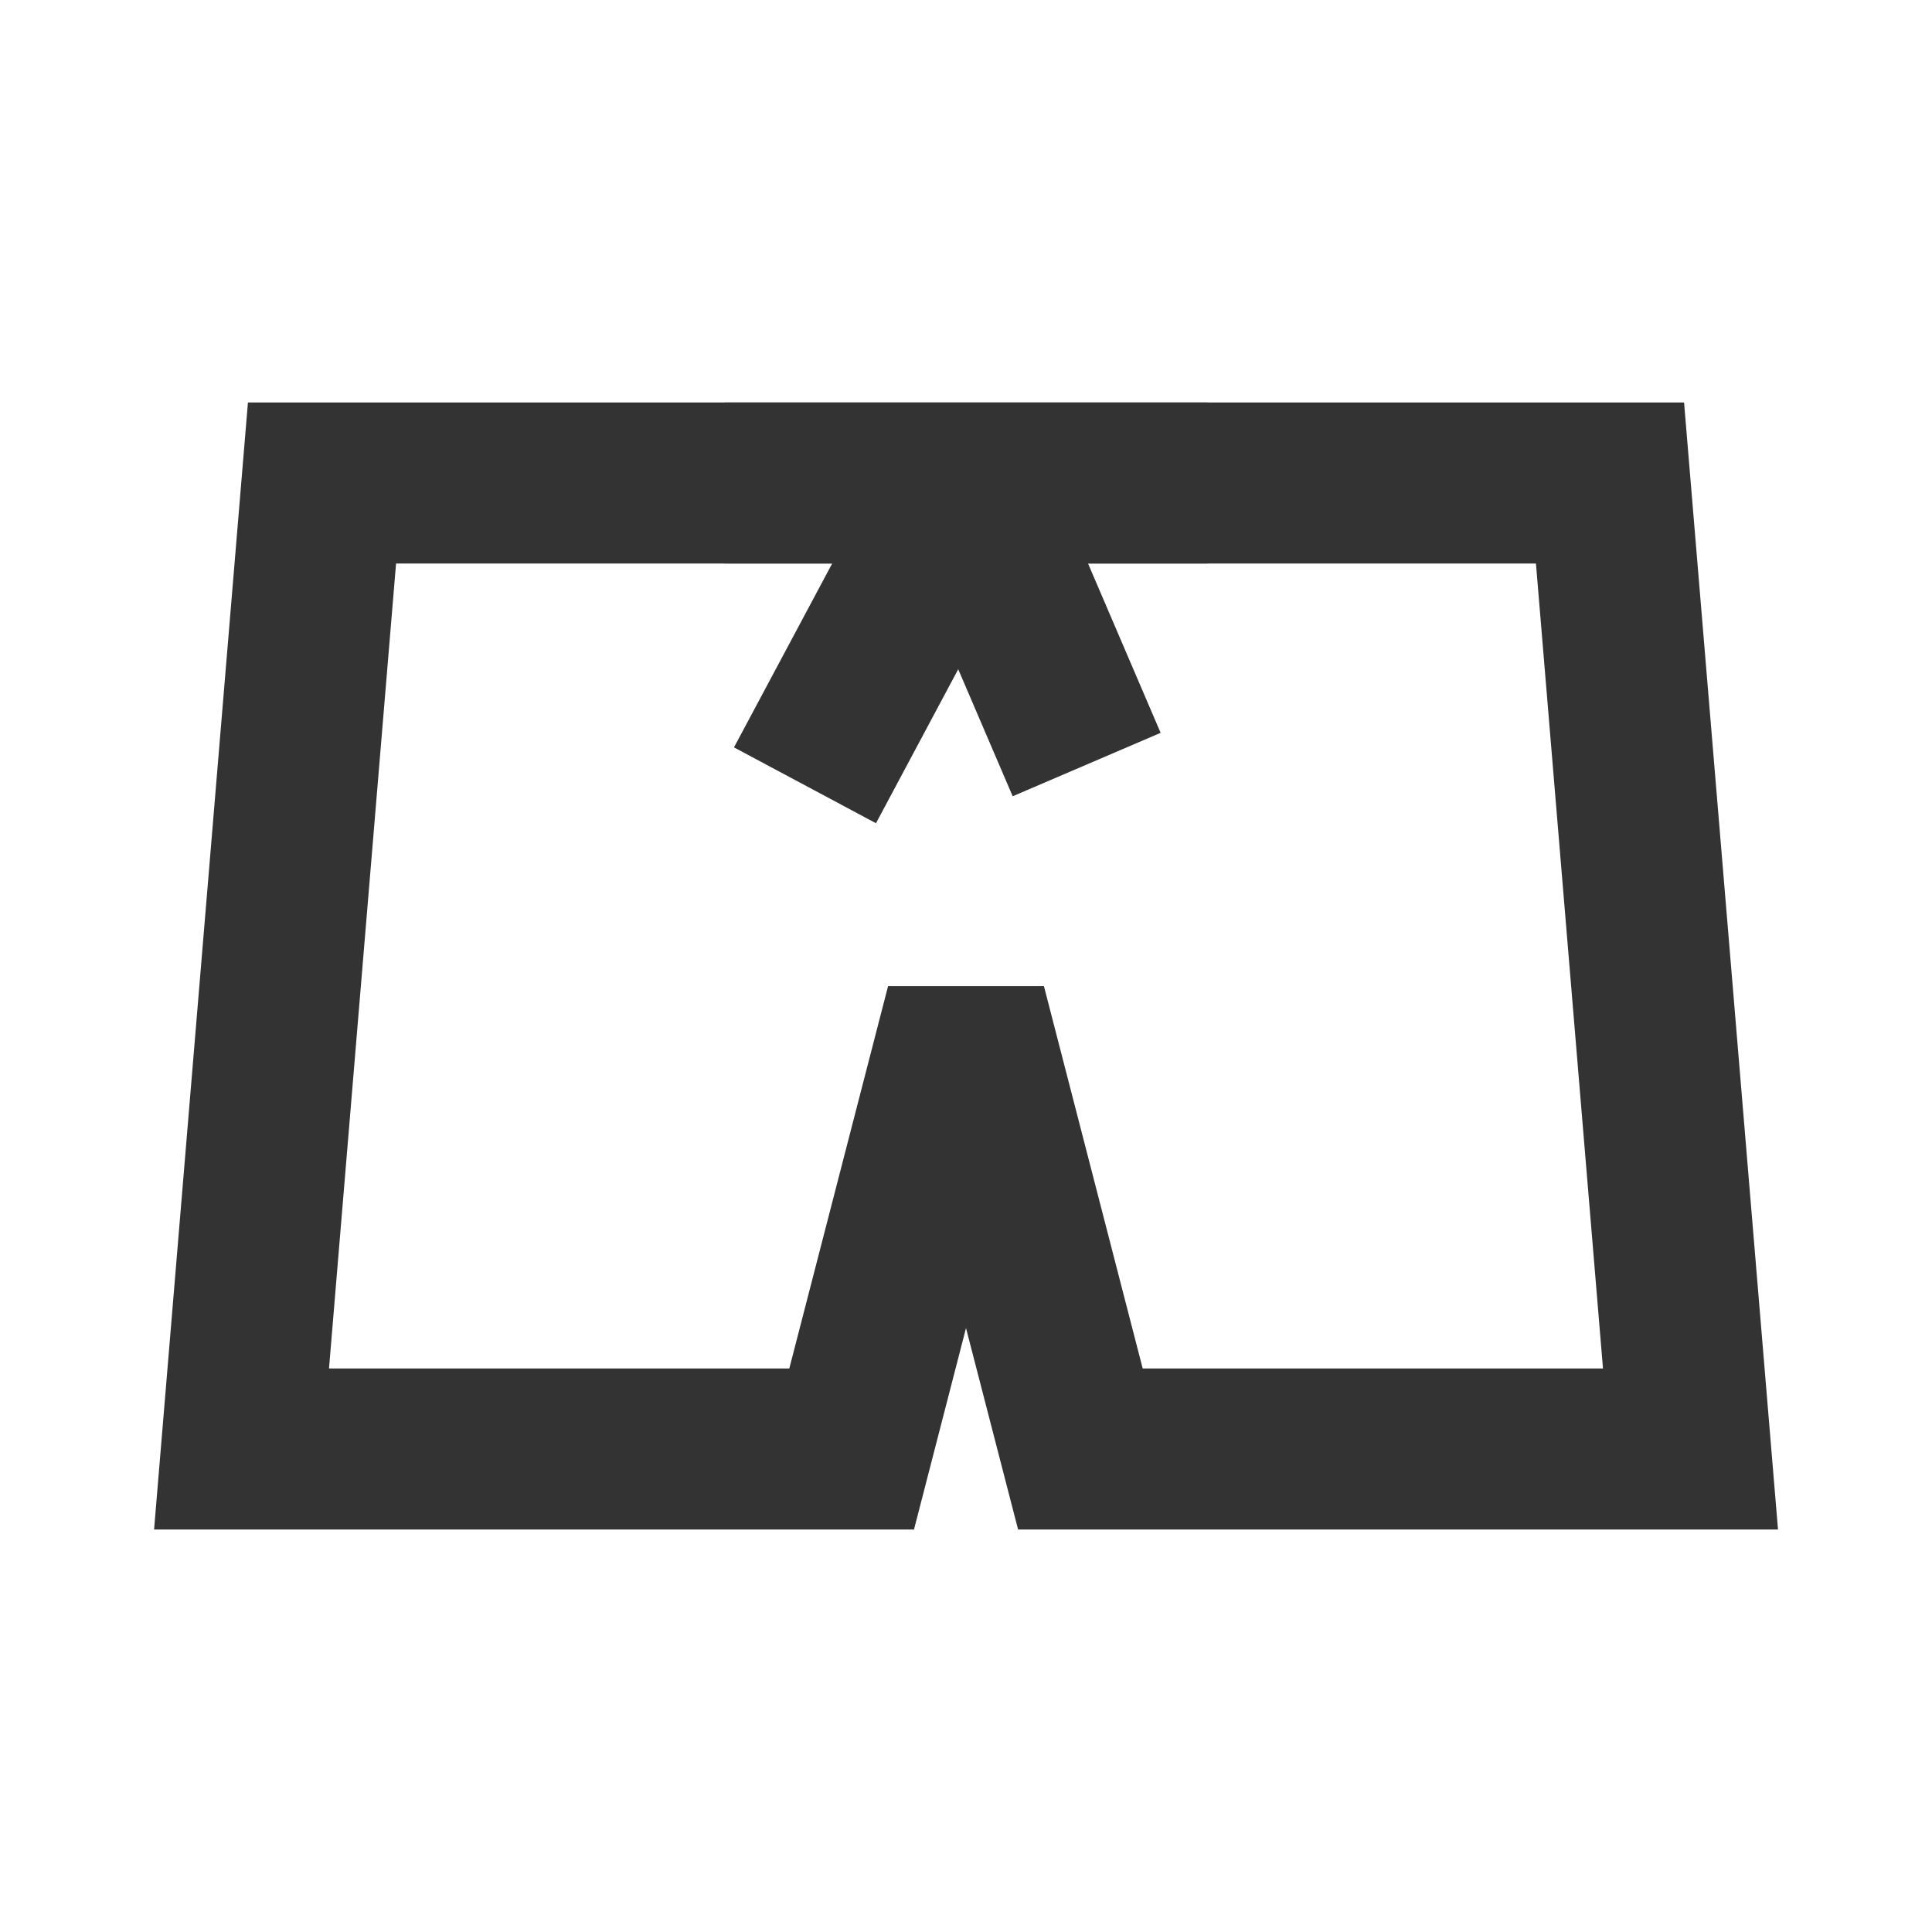<?xml version="1.0" encoding="iso-8859-1"?>
<svg version="1.1" id="&#x56FE;&#x5C42;_1" xmlns="http://www.w3.org/2000/svg" xmlns:xlink="http://www.w3.org/1999/xlink" x="0px"
	 y="0px" viewBox="0 0 24 24" style="enable-background:new 0 0 24 24;" xml:space="preserve">
<path style="fill:#333333;" d="M22.087,19h-9.44L12,16.498L11.354,19h-9.44L3.08,5h17.84L22.087,19z M14.195,17h5.718L19.08,7H4.92
	L4.087,17h5.718l1.227-4.75h1.936L14.195,17z"/>
<rect x="11.75" y="5.846" transform="matrix(0.919 -0.394 0.394 0.919 -2.022 5.649)" style="fill:#333333;" width="2" height="3.808"/>
<rect x="8.875" y="6.875" transform="matrix(0.471 -0.882 0.882 0.471 -1.126 13.874)" style="fill:#333333;" width="4.25" height="2"/>
<rect x="9" y="5" style="fill:#333333;" width="6" height="2"/>
</svg>






